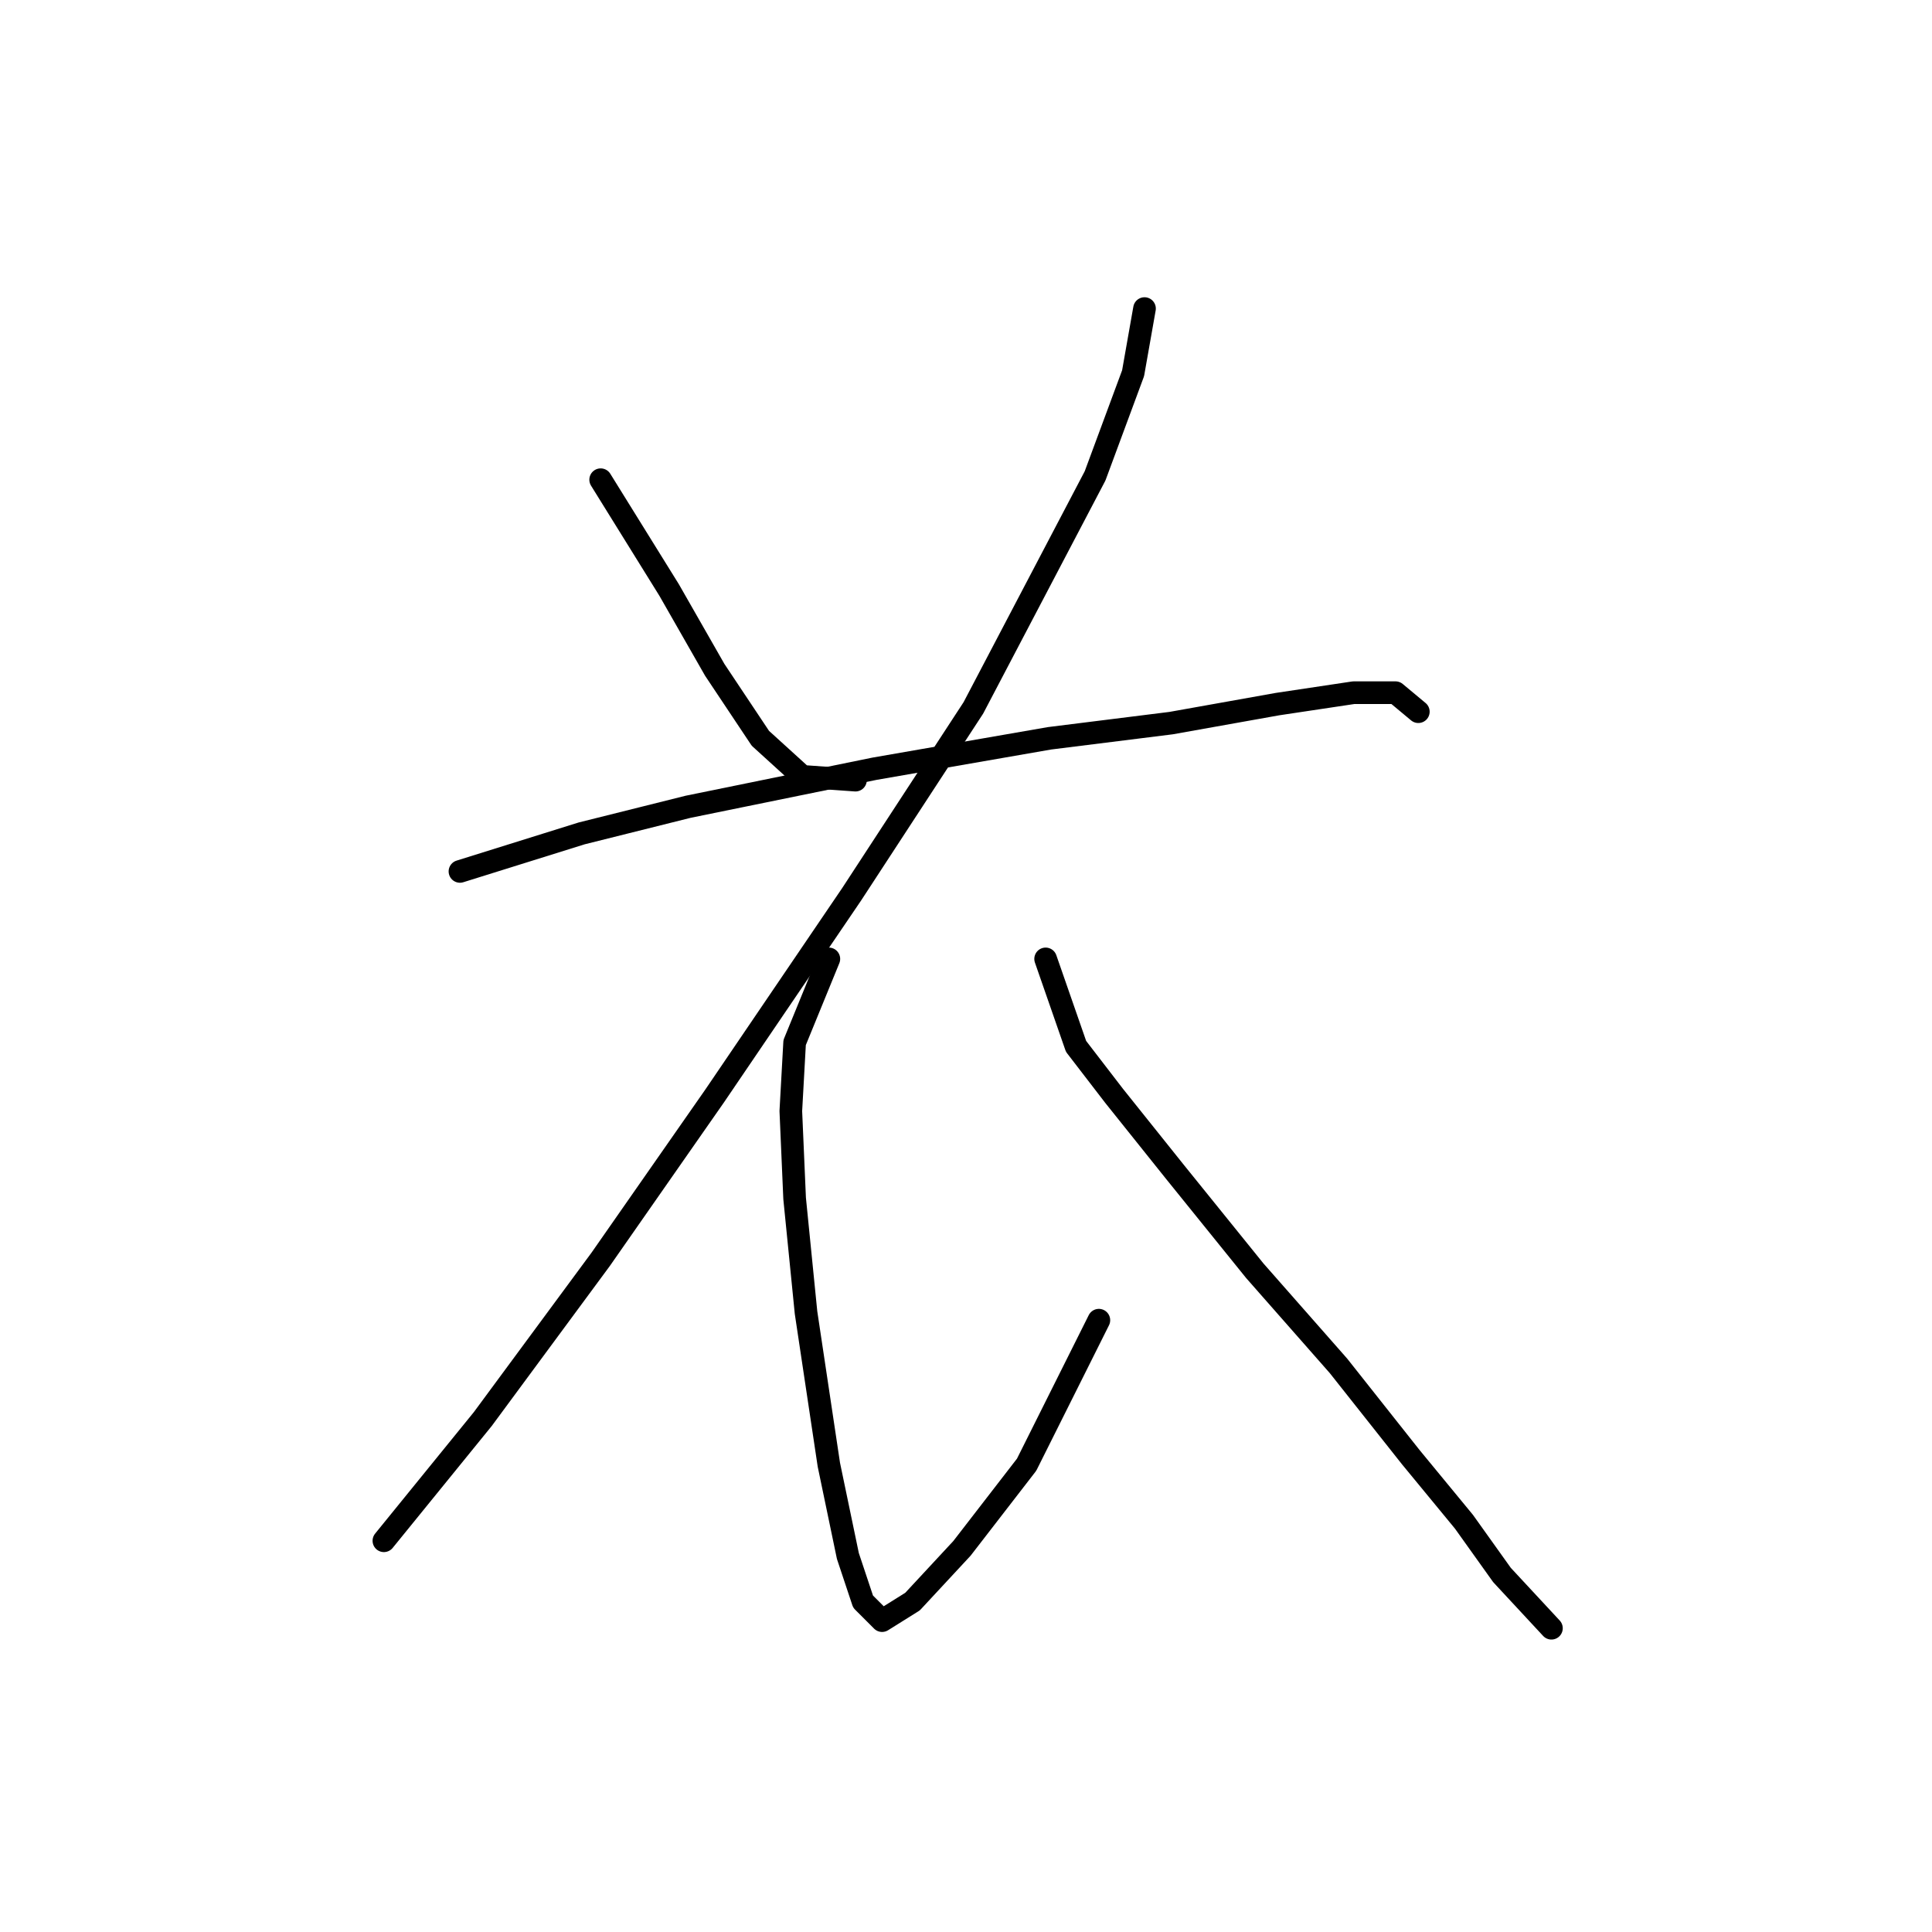 <?xml version="1.0" standalone="no"?>
    <svg width="256" height="256" xmlns="http://www.w3.org/2000/svg" version="1.1">
    <polyline stroke="black" stroke-width="3" stroke-linecap="round" fill="transparent" stroke-linejoin="round" points="79.591 63.564 88.662 78.178 94.709 88.76 100.756 97.831 106.299 102.87 113.354 103.374 113.354 103.374 " />
        <polyline stroke="black" stroke-width="3" stroke-linecap="round" fill="transparent" stroke-linejoin="round" points="151.653 40.887 150.141 49.454 145.102 63.06 128.976 93.8 112.851 118.492 94.709 145.2 79.591 166.869 63.97 188.034 50.868 204.159 50.868 204.159 " />
        <polyline stroke="black" stroke-width="3" stroke-linecap="round" fill="transparent" stroke-linejoin="round" points="60.946 115.468 77.072 110.429 91.182 106.902 115.874 101.862 139.055 97.831 155.18 95.815 169.29 93.296 179.369 91.784 184.912 91.784 187.936 94.303 187.936 94.303 " />
        <polyline stroke="black" stroke-width="3" stroke-linecap="round" fill="transparent" stroke-linejoin="round" points="109.827 127.059 105.292 138.145 104.788 147.216 105.292 158.806 106.803 173.924 109.827 194.081 112.347 206.175 114.362 212.222 116.882 214.742 120.913 212.222 127.464 205.167 136.031 194.081 145.606 174.932 145.606 174.932 " />
        <polyline stroke="black" stroke-width="3" stroke-linecap="round" fill="transparent" stroke-linejoin="round" points="138.551 127.059 142.582 138.649 147.621 145.2 155.684 155.278 166.267 168.381 177.353 180.979 186.928 193.073 193.983 201.64 199.022 208.695 205.573 215.75 205.573 215.75 " />
        </svg>